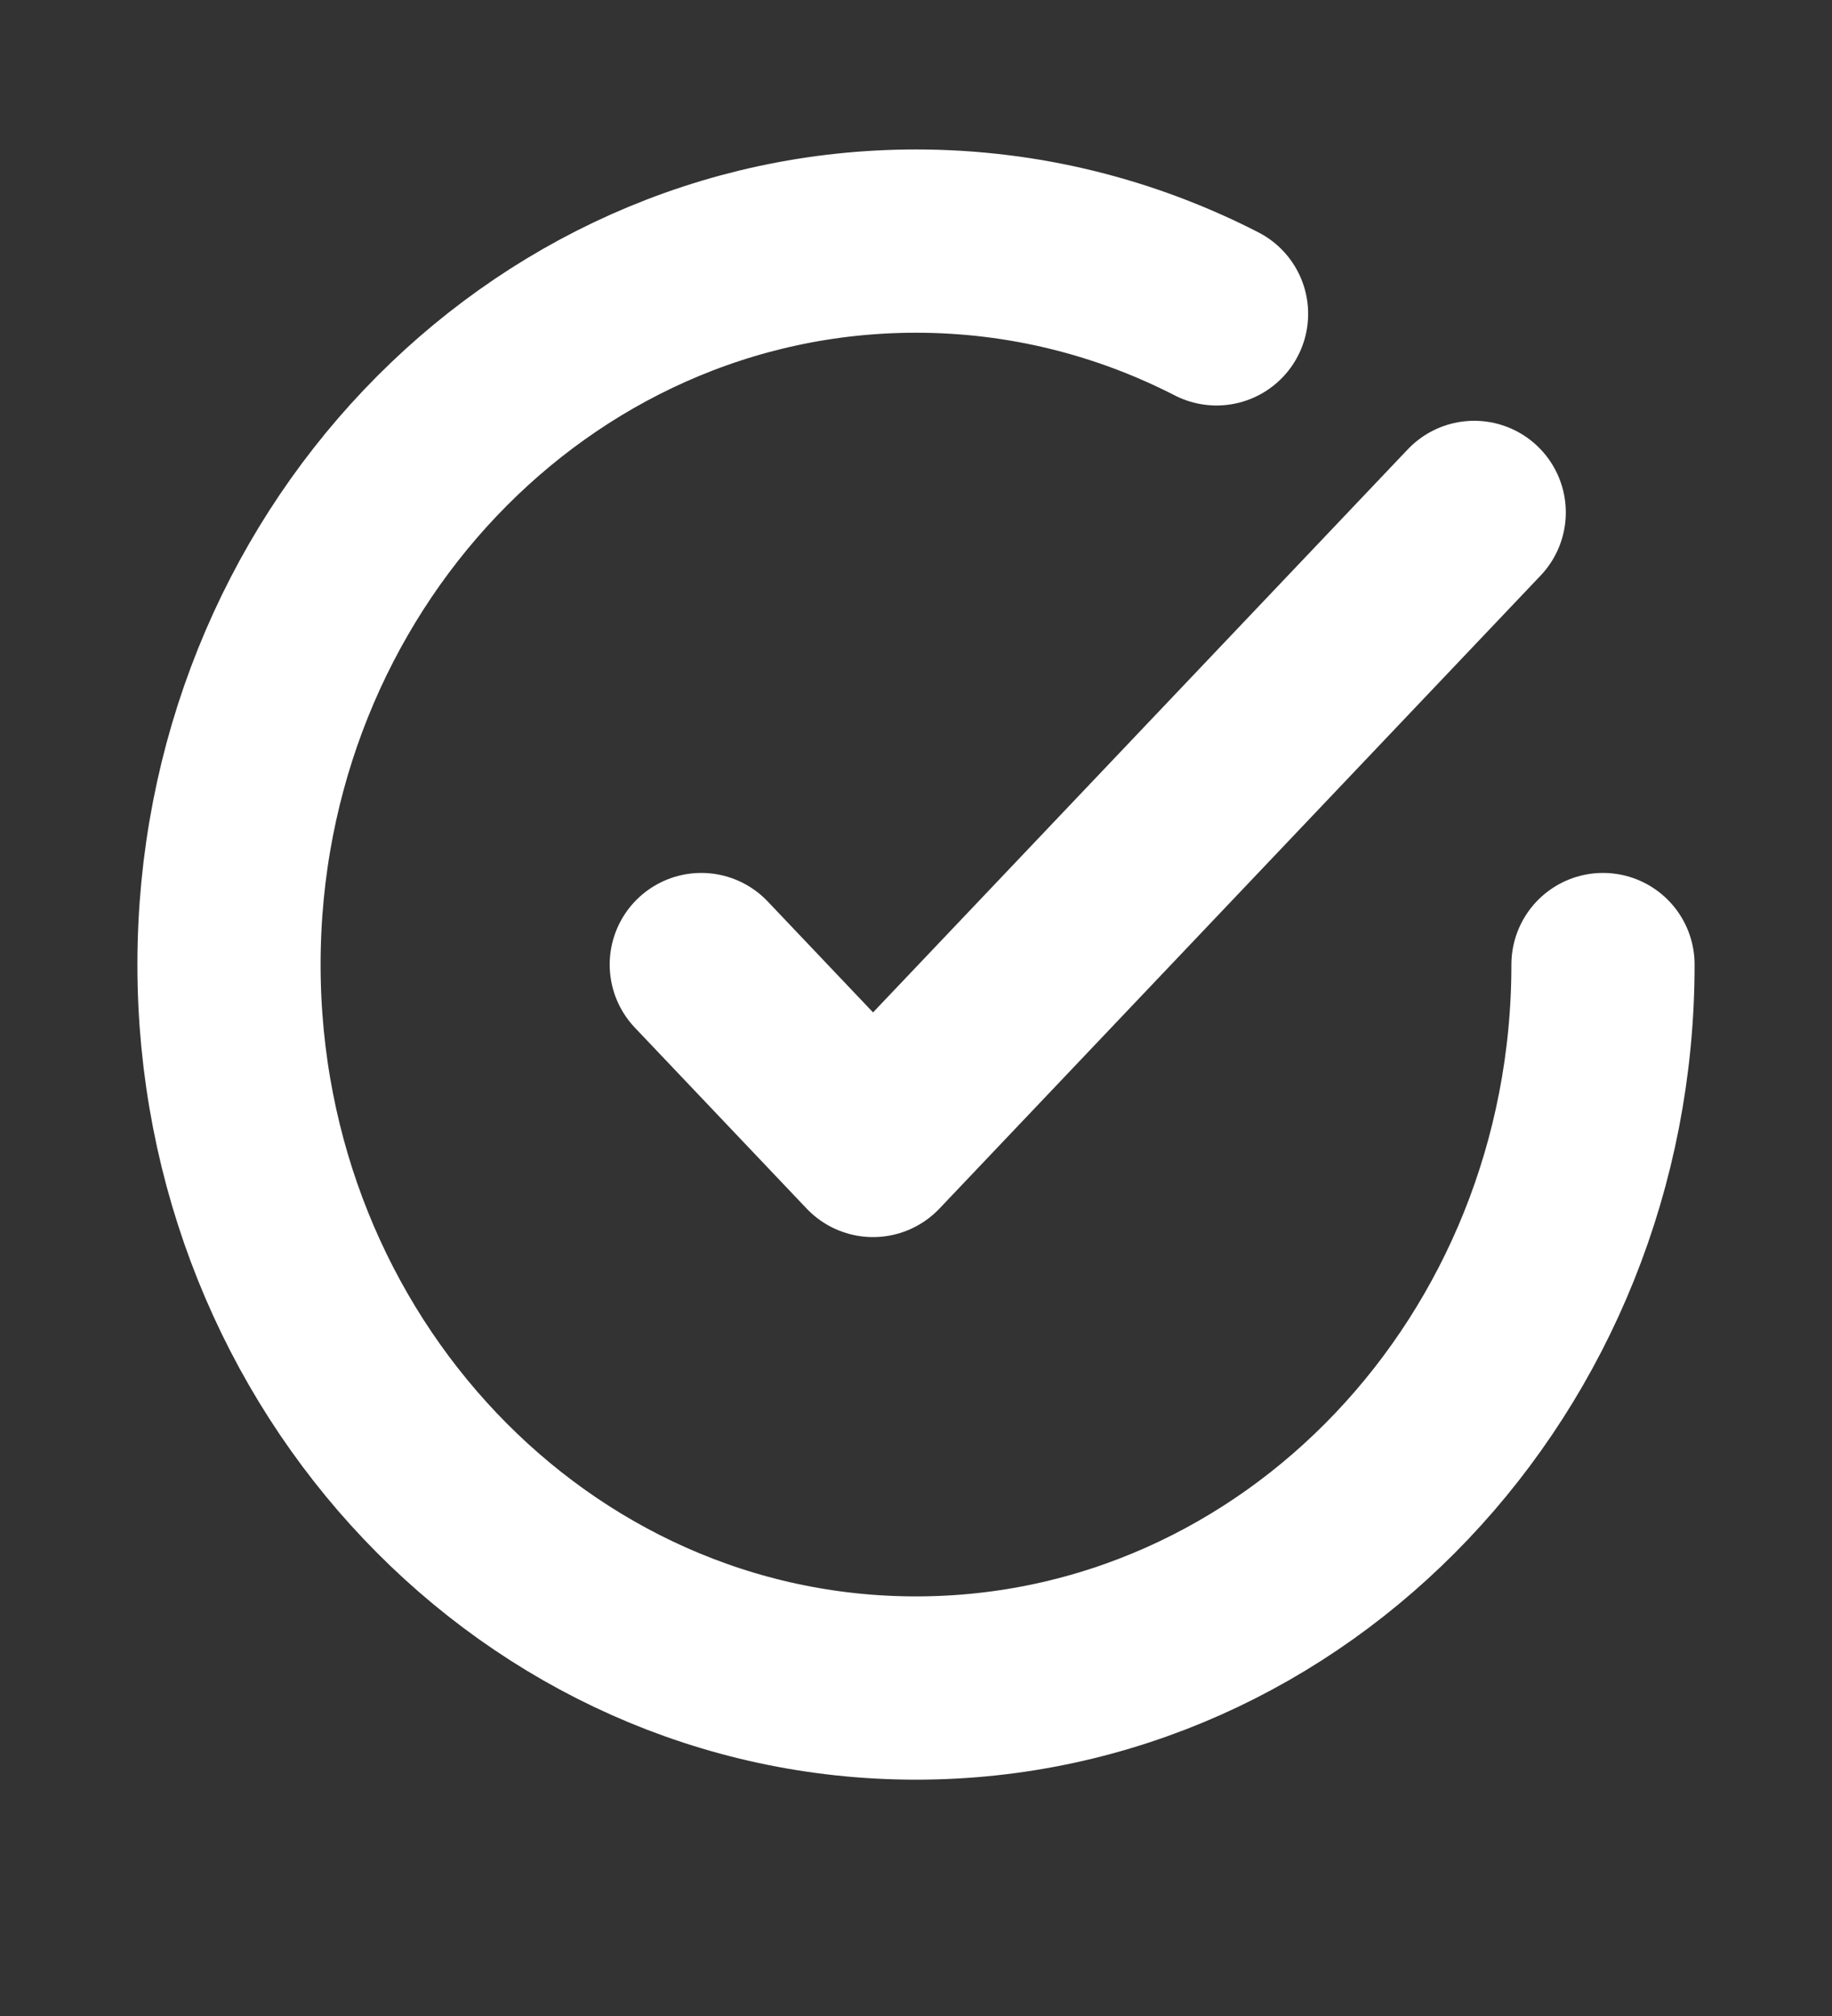 <svg width="20" height="22" viewBox="0 0 20 22" fill="none" xmlns="http://www.w3.org/2000/svg">
<rect x="0" y="0" width="20" height="22" fill="#333333" stroke="none"/>
<path d="M17.5 10.526C17.5 14.886 14.142 18.421 10 18.421C5.858 18.421 2.5 14.886 2.5 10.526C2.5 6.166 5.858 2.631 10 2.631C11.177 2.631 12.29 2.917 13.281 3.425M16.094 5.592L9.531 12.5L7.656 10.526" stroke="white" stroke-width="2" stroke-linecap="round" stroke-linejoin="round"/>
</svg>
